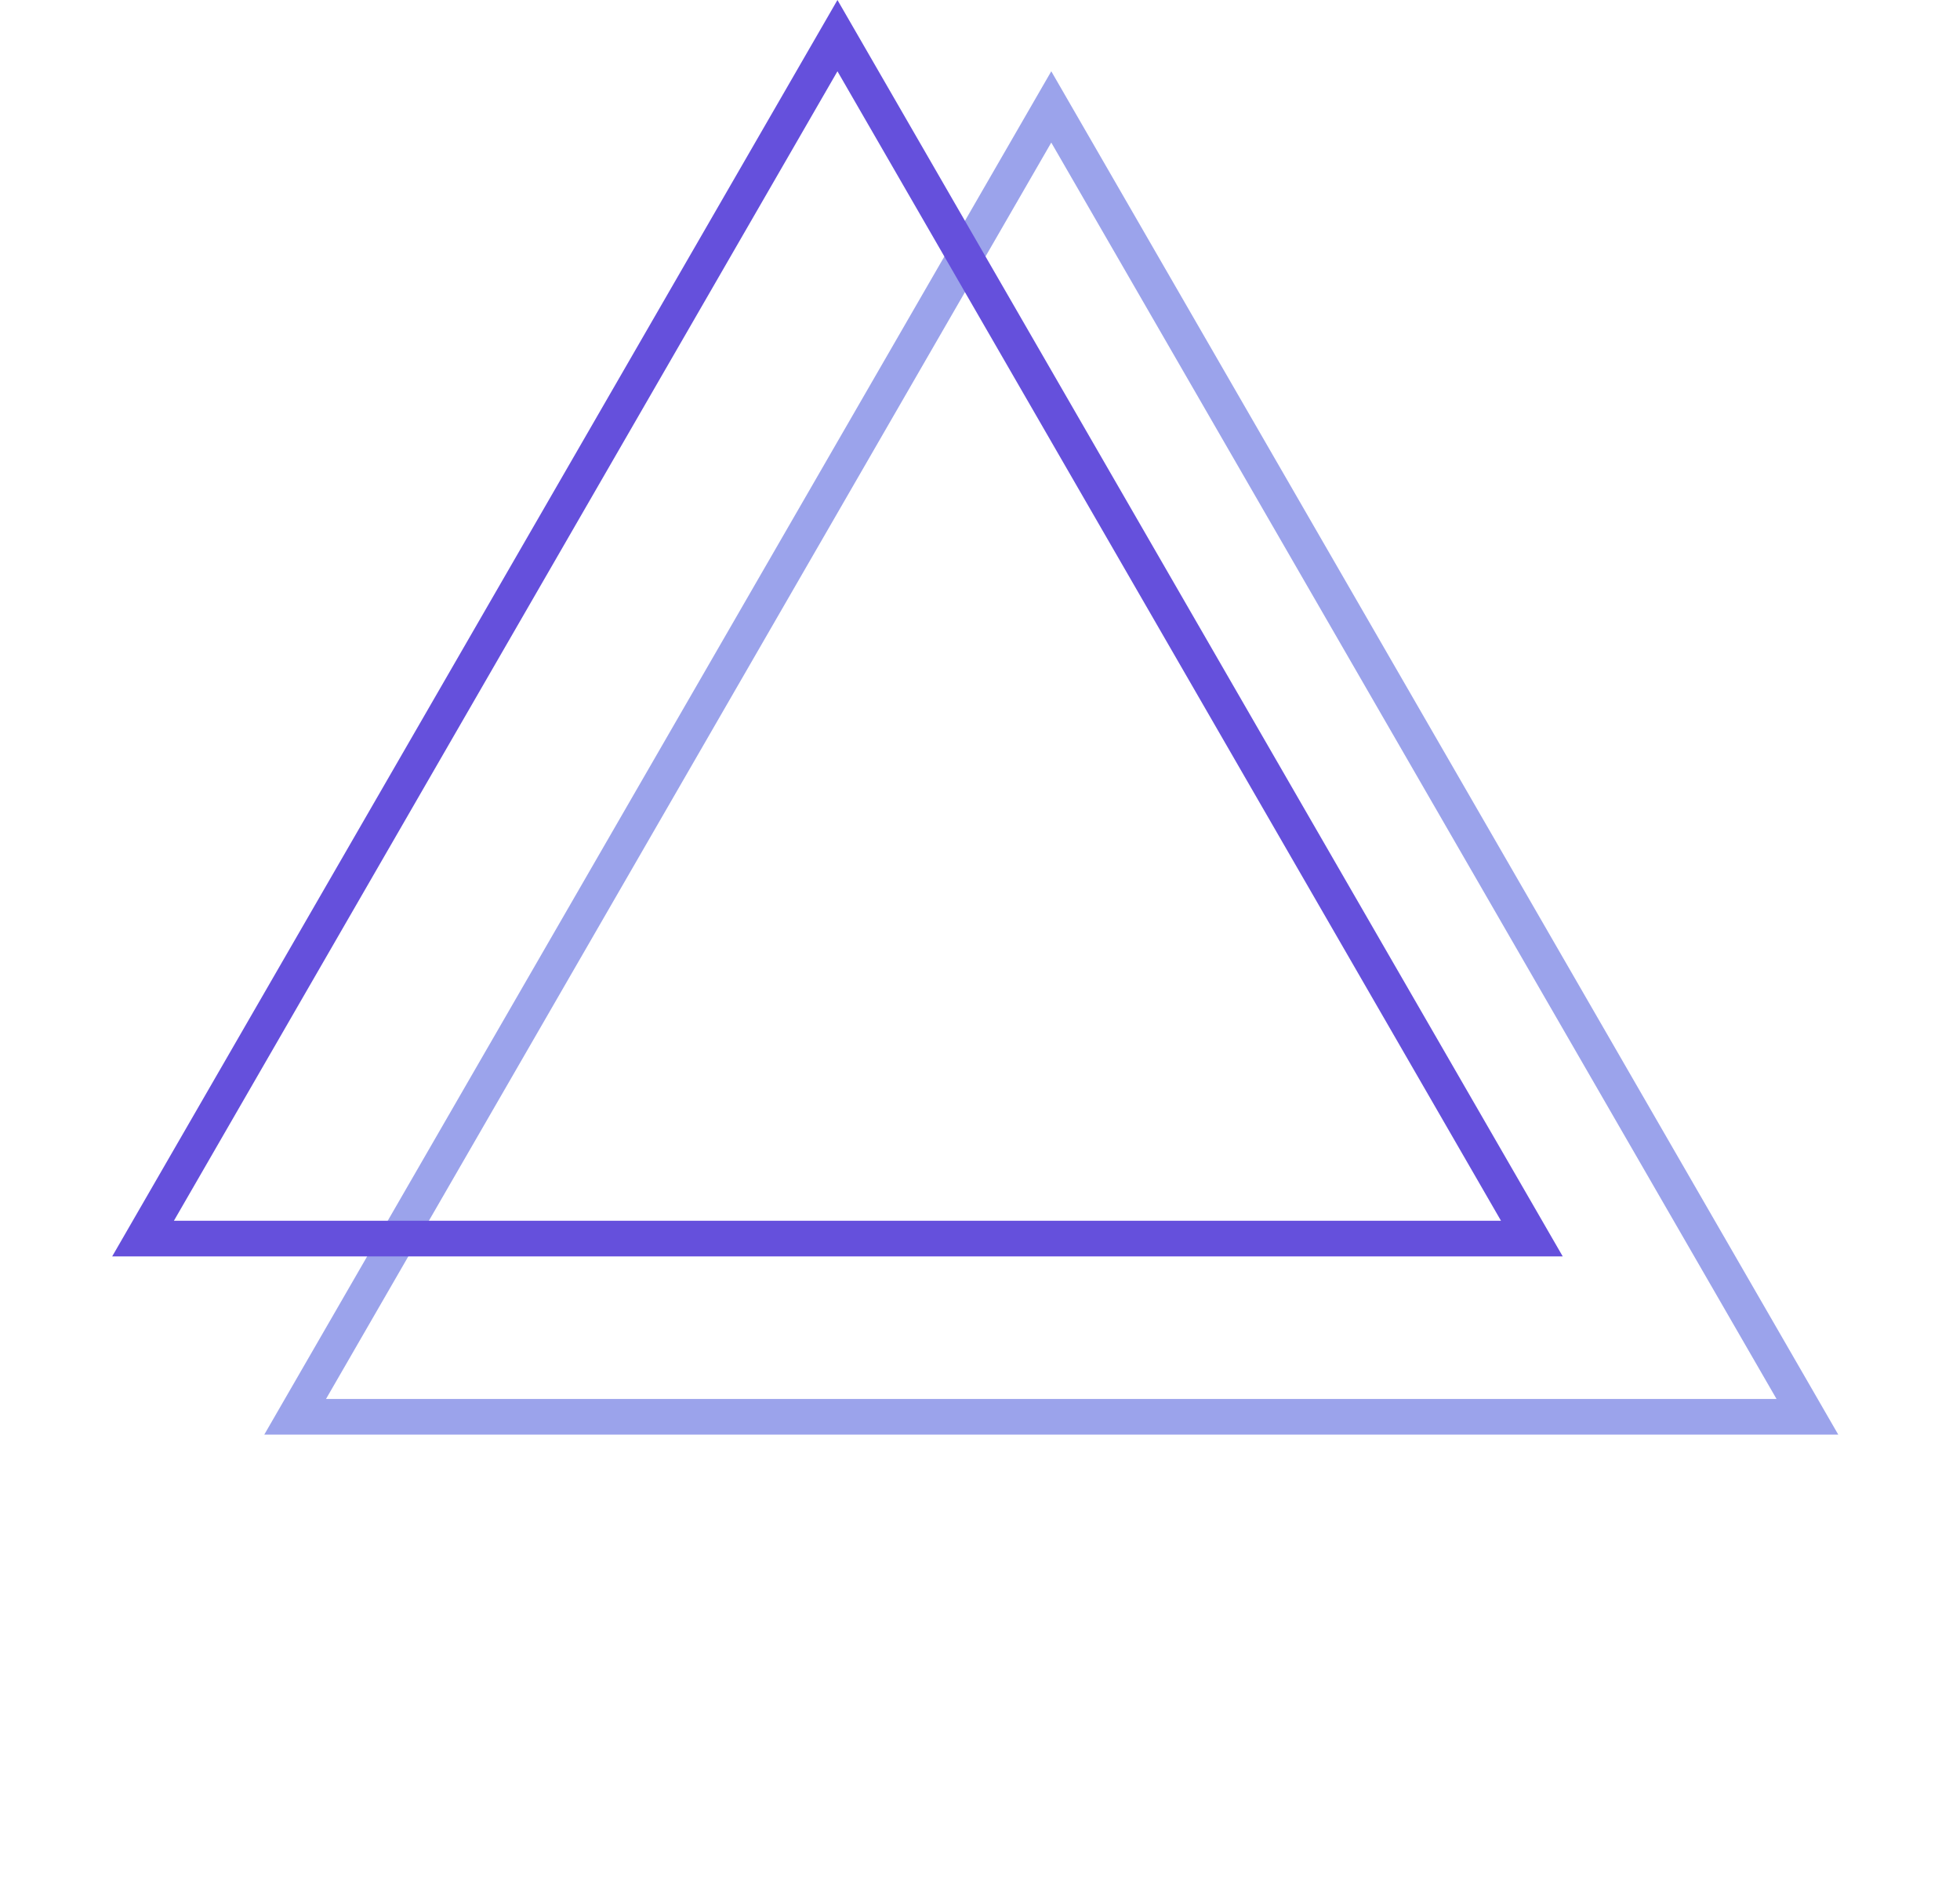 <svg xmlns="http://www.w3.org/2000/svg" width="55" height="53" fill="none" viewBox="0 0 55 53">
  <path stroke="#9BA3EB" d="M8.282 39.75 29.5 3l21.218 36.75H8.282Z"/>
  <path stroke="#6550DC" d="M4.014 34.75 23.5 1l19.486 33.75H4.014Z"/>
</svg>
